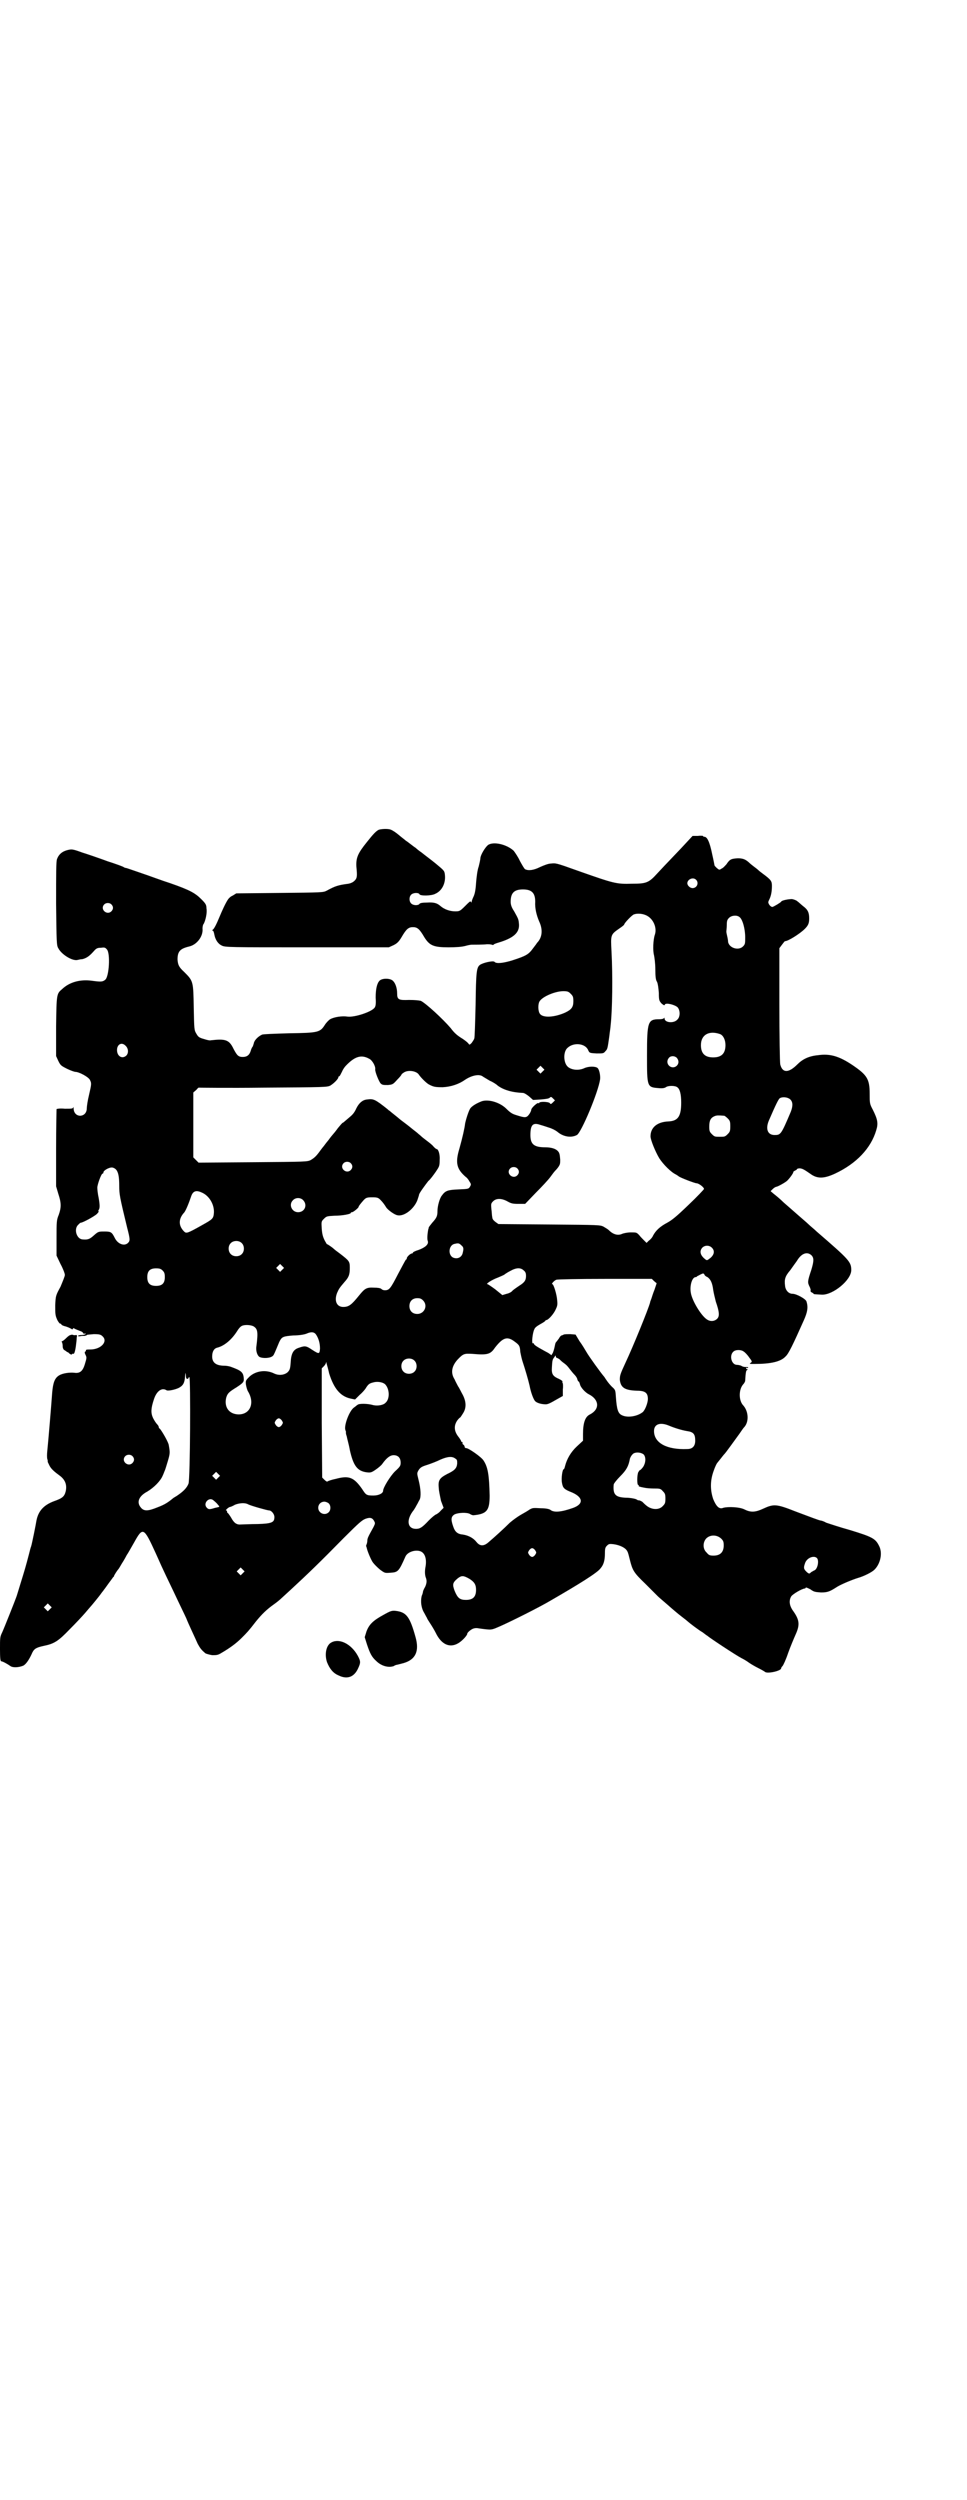 <?xml version="1.0" standalone="no"?>
<!DOCTYPE svg PUBLIC "-//W3C//DTD SVG 20010904//EN"
 "http://www.w3.org/TR/2001/REC-SVG-20010904/DTD/svg10.dtd">
<svg version="1.0" xmlns="http://www.w3.org/2000/svg"
 width="1103pt" height="2850pt" viewBox="0 0 1103 2850"
 preserveAspectRatio="xMidYMid meet">
<g transform="translate(0,2850) scale(0.5,-0.5)"
fill="#000000" stroke="none">
<path d="M864 3808 c-6 -3 -12 -9 -27 -28 -21 -26 -25 -36 -24 -56 2 -21 2
-26 -4 -32 -4 -4 -9 -6 -14 -7 -23 -3 -30 -5 -50 -16 -8 -4 -10 -4 -107 -5
l-99 -1 -8 -5 c-5 -2 -9 -6 -11 -9 -6 -9 -14 -27 -19 -39 -7 -17 -13 -29 -16
-30 -1 -2 -1 -2 0 -2 2 0 3 -4 4 -9 2 -11 8 -21 17 -25 7 -4 20 -4 194 -4
l187 0 11 5 c8 4 12 8 18 18 11 19 16 23 26 23 10 0 15 -4 26 -23 12 -19 21
-23 55 -23 18 0 30 1 38 3 7 2 13 3 15 3 4 0 28 0 35 1 3 0 8 0 11 -1 2 -1 4
-1 4 0 0 1 5 3 12 5 33 10 47 22 46 41 -1 12 -1 12 -11 30 -6 9 -8 15 -8 22 0
20 8 28 28 28 20 0 28 -8 28 -28 -1 -15 3 -31 9 -45 9 -19 7 -37 -5 -49 -1 -2
-5 -7 -8 -11 -11 -15 -15 -18 -49 -29 -20 -6 -36 -8 -40 -3 -3 3 -26 -2 -33
-7 -8 -6 -9 -16 -10 -91 -1 -40 -2 -75 -3 -77 -1 -3 -4 -7 -6 -10 -4 -4 -5 -5
-7 -2 -1 2 -7 7 -13 11 -13 8 -19 13 -28 25 -18 21 -56 56 -68 62 -5 1 -13 2
-27 2 -24 -1 -27 1 -27 15 0 12 -4 23 -9 28 -6 7 -25 7 -31 1 -6 -6 -9 -19 -9
-39 1 -13 0 -19 -2 -22 -6 -10 -46 -23 -62 -21 -13 2 -31 -1 -40 -6 -3 -2 -9
-8 -12 -13 -11 -17 -15 -18 -81 -19 -37 -1 -59 -2 -62 -3 -9 -4 -18 -13 -19
-20 -1 -3 -2 -7 -3 -8 -1 -1 -3 -5 -4 -9 -3 -10 -9 -14 -18 -14 -10 0 -13 3
-21 18 -10 21 -18 24 -52 20 -2 -1 -10 1 -16 3 -11 3 -13 5 -17 12 -5 8 -5 10
-6 59 -1 61 -1 61 -22 82 -12 11 -14 16 -15 28 0 19 6 25 27 30 17 4 32 23 30
41 0 4 1 9 3 11 4 8 8 25 6 35 0 8 -2 11 -12 21 -14 14 -27 21 -70 36 -19 6
-48 17 -66 23 -18 6 -34 12 -36 12 -1 0 -4 1 -5 2 -1 1 -17 7 -36 13 -19 7
-45 16 -58 20 -22 8 -24 8 -33 6 -13 -3 -21 -10 -25 -21 -2 -6 -2 -31 -2 -102
1 -86 1 -95 5 -101 7 -14 31 -29 43 -27 4 1 9 2 12 2 8 2 15 6 24 16 7 8 9 10
18 10 8 1 10 1 14 -4 8 -9 5 -62 -4 -69 -6 -5 -10 -5 -32 -2 -25 3 -49 -3 -66
-19 -13 -11 -13 -11 -14 -85 l0 -68 5 -11 c5 -10 6 -11 20 -18 8 -4 17 -7 19
-7 8 0 29 -11 33 -18 4 -8 4 -9 -2 -35 -3 -12 -5 -26 -5 -30 0 -22 -29 -23
-30 -1 0 4 -1 5 -1 3 -1 -3 -3 -3 -19 -3 -11 1 -18 0 -19 -1 0 -1 -1 -41 -1
-89 l0 -87 5 -17 c7 -21 7 -31 1 -48 -5 -12 -5 -16 -5 -53 l0 -40 9 -19 c6
-11 10 -22 10 -25 0 -3 -5 -15 -10 -27 -11 -20 -11 -21 -12 -42 0 -19 0 -23 4
-32 2 -5 6 -10 7 -10 2 0 3 -1 3 -2 0 -1 4 -3 8 -4 5 -1 11 -4 13 -5 3 -2 5
-3 5 -1 1 2 2 2 5 0 2 -1 7 -3 12 -5 4 -1 7 -4 7 -5 0 -1 1 -1 3 -1 3 1 3 1 2
-1 -1 -1 -5 -2 -9 -2 -4 0 -8 -1 -8 -2 0 -1 2 -1 4 -1 3 1 7 1 11 1 3 1 5 1 5
2 0 1 7 1 16 2 13 0 16 -1 20 -5 13 -12 -4 -30 -28 -30 -7 0 -10 0 -10 -2 0
-2 -1 -3 -2 -3 -1 -1 -1 -3 1 -7 3 -6 3 -7 -1 -20 -5 -18 -12 -23 -25 -21 -10
1 -26 -1 -34 -6 -10 -6 -14 -16 -16 -40 -2 -29 -9 -112 -11 -131 -1 -9 -1 -17
0 -20 1 -3 1 -5 1 -5 -1 0 1 -4 3 -8 4 -9 11 -15 26 -26 11 -9 15 -20 12 -34
-3 -12 -7 -16 -27 -23 -24 -9 -36 -23 -40 -45 -1 -7 -10 -52 -12 -58 -1 -2 -3
-10 -5 -18 -7 -27 -10 -37 -19 -66 -5 -16 -9 -30 -10 -32 -2 -6 -27 -69 -32
-80 -5 -10 -5 -13 -5 -38 0 -21 1 -28 3 -28 3 0 14 -6 21 -11 6 -4 19 -3 29 1
6 3 13 13 19 26 5 12 9 15 27 19 25 5 34 11 60 38 13 13 29 30 35 37 6 7 11
13 12 14 2 2 21 25 25 31 2 3 5 6 6 8 1 1 6 8 11 15 5 7 10 13 10 14 1 0 2 1
2 2 0 2 8 14 10 16 1 1 4 6 8 13 4 6 9 15 11 19 3 4 10 17 17 29 20 36 22 35
49 -24 4 -9 10 -22 13 -29 6 -13 14 -30 28 -59 15 -32 24 -50 29 -61 5 -13 19
-42 26 -58 5 -9 8 -14 18 -22 2 -1 9 -3 15 -4 10 0 13 0 21 5 19 11 34 22 46
34 13 13 16 16 33 38 13 16 24 27 41 39 7 5 13 10 14 11 1 1 12 11 24 22 39
36 67 63 121 118 35 35 42 41 50 44 11 4 16 2 20 -6 2 -4 2 -5 -2 -13 -11 -20
-14 -25 -14 -31 0 -3 -1 -7 -2 -9 -1 -2 -1 -4 0 -5 0 -1 1 -3 1 -4 2 -8 10
-27 14 -32 3 -4 10 -11 16 -16 11 -8 11 -8 24 -7 17 1 19 3 34 37 6 13 31 18
40 8 6 -6 8 -17 6 -30 -2 -10 -2 -18 0 -25 3 -7 3 -13 -1 -22 -3 -5 -5 -10 -5
-11 0 -1 -1 -6 -3 -10 -3 -13 -1 -28 6 -39 3 -6 6 -11 6 -11 0 -1 3 -6 7 -12
4 -6 10 -16 13 -22 13 -27 32 -35 51 -24 9 5 21 18 21 22 0 3 10 11 15 12 3 1
8 1 12 0 30 -4 27 -4 48 5 25 11 91 44 116 59 64 37 106 63 113 73 7 8 10 18
10 34 0 12 1 14 5 18 4 4 6 4 15 3 14 -2 27 -8 31 -16 2 -3 4 -12 6 -20 6 -24
9 -29 35 -54 13 -13 26 -26 29 -29 3 -3 14 -12 23 -20 9 -8 23 -20 31 -26 8
-6 14 -11 15 -12 2 -2 24 -19 33 -24 4 -3 9 -7 11 -8 4 -4 66 -45 78 -51 4 -2
11 -6 15 -9 4 -3 14 -9 22 -13 8 -4 15 -8 16 -9 5 -5 37 2 37 8 0 1 1 3 3 5 2
2 8 15 13 30 5 14 13 33 17 42 10 22 9 33 -5 53 -9 12 -11 24 -5 34 3 5 25 18
31 18 1 0 2 1 2 2 1 1 5 -1 11 -4 8 -6 11 -6 24 -7 15 0 20 2 37 13 10 6 34
16 47 20 14 4 32 13 38 19 14 14 19 39 10 55 -8 16 -16 20 -65 35 -25 7 -49
15 -55 17 -5 3 -11 5 -13 5 -5 1 -18 6 -58 21 -43 17 -49 17 -73 6 -17 -8 -28
-9 -42 -2 -11 6 -38 7 -49 4 -9 -4 -16 3 -23 20 -7 21 -7 42 1 64 3 9 7 17 8
18 0 0 4 5 8 10 4 5 7 9 8 10 2 1 24 32 35 47 4 6 9 13 10 14 12 12 11 36 -1
50 -11 11 -11 36 -1 48 3 3 5 7 5 9 1 18 2 23 4 24 2 1 2 2 1 2 -2 0 -3 1 -3
2 0 1 1 2 2 1 1 -1 2 0 3 1 0 1 -2 1 -6 1 -3 0 -8 1 -10 3 -3 1 -7 2 -10 2
-12 0 -18 21 -8 30 5 5 18 5 24 0 2 -1 8 -7 12 -13 7 -9 7 -10 4 -12 -4 -3 -4
-3 8 -3 37 0 60 5 71 17 7 6 17 27 42 83 8 18 10 29 6 42 -1 6 -23 18 -32 18
-9 0 -16 8 -17 18 -2 15 0 22 12 36 5 7 12 17 15 21 10 17 23 22 33 13 6 -6 6
-13 0 -33 -9 -27 -9 -29 -4 -39 2 -4 3 -8 2 -9 0 -2 1 -3 3 -4 2 -1 4 -2 4 -3
0 -1 1 -1 19 -2 25 -1 67 33 67 56 0 19 -5 24 -79 88 -5 5 -14 12 -18 16 -4 4
-16 14 -25 22 -9 8 -24 21 -32 28 -8 8 -19 17 -23 20 l-7 6 5 5 c3 3 7 5 8 5
3 0 21 10 25 14 6 6 14 17 14 20 0 1 2 2 4 3 2 1 4 2 4 3 0 1 3 2 6 2 6 0 11
-3 24 -12 16 -12 31 -12 57 0 49 23 82 58 94 99 5 16 3 25 -8 47 -7 13 -7 15
-7 36 0 34 -6 43 -40 66 -30 20 -51 26 -78 22 -21 -2 -35 -9 -47 -21 -20 -20
-34 -20 -39 0 -1 5 -2 66 -2 137 l0 128 6 8 c3 4 6 8 7 8 7 0 34 17 45 28 8 8
10 13 10 24 0 13 -3 20 -14 28 -5 4 -10 9 -13 11 -2 2 -7 4 -12 5 -9 0 -24 -3
-25 -6 -1 -2 -18 -12 -20 -12 -2 0 -5 2 -7 5 -3 5 -3 6 0 12 4 8 6 18 6 31 0
11 -2 14 -21 28 -4 3 -8 6 -10 8 -2 2 -6 5 -10 8 -4 3 -9 7 -12 10 -8 7 -14 9
-25 9 -15 -1 -18 -2 -26 -14 -3 -3 -7 -8 -10 -9 -6 -4 -6 -4 -12 1 -3 3 -5 5
-5 6 0 0 -2 11 -5 24 -6 30 -12 42 -19 41 -1 0 -2 1 -2 2 0 0 -5 1 -12 0 l-12
0 -26 -28 c-42 -44 -42 -44 -55 -58 -19 -21 -25 -23 -57 -23 -36 -1 -40 0
-125 30 -50 18 -49 17 -60 16 -6 0 -16 -4 -25 -8 -14 -7 -26 -9 -34 -5 -2 1
-7 10 -12 19 -4 9 -11 19 -14 23 -16 15 -47 22 -59 13 -6 -5 -16 -21 -17 -29
0 -3 -2 -12 -4 -20 -3 -8 -5 -25 -6 -38 -1 -16 -3 -25 -6 -31 -2 -4 -4 -10 -4
-11 0 -2 0 -3 -2 0 -1 2 -4 -1 -13 -10 -12 -12 -13 -12 -23 -12 -12 0 -25 5
-33 12 -8 7 -15 9 -31 8 -10 0 -16 -1 -17 -3 -3 -4 -14 -4 -19 1 -5 5 -5 15 0
20 5 5 17 5 19 1 1 -4 27 -4 36 1 16 7 24 25 22 43 -1 10 -2 10 -21 26 -11 9
-26 20 -32 25 -6 4 -12 9 -14 11 -2 1 -7 5 -11 8 -4 3 -9 7 -11 8 -2 2 -9 7
-16 13 -7 6 -15 11 -18 12 -6 3 -22 2 -28 0z m724 -114 c7 -7 2 -19 -8 -19 -6
0 -12 6 -12 11 0 9 13 15 20 8z m-1334 -56 c5 -5 5 -11 0 -16 -10 -10 -27 5
-16 16 4 4 12 4 16 0z m1222 -26 c15 -8 23 -28 18 -43 -4 -11 -5 -37 -2 -47 1
-5 3 -19 3 -32 0 -17 1 -25 4 -29 2 -5 3 -13 4 -25 0 -17 1 -18 6 -24 6 -5 7
-5 8 -2 3 4 23 -1 29 -7 6 -7 6 -22 -1 -28 -8 -9 -29 -7 -29 3 0 2 -1 2 -1 1
-1 -2 -5 -3 -11 -3 -26 0 -28 -5 -28 -83 0 -71 0 -72 26 -74 9 -1 14 0 17 2 5
4 21 4 26 0 6 -4 9 -16 9 -35 0 -31 -7 -42 -29 -43 -26 -1 -41 -14 -41 -34 0
-8 11 -35 20 -50 9 -14 27 -32 38 -37 3 -2 5 -3 6 -4 3 -3 37 -16 41 -16 5 0
17 -9 17 -13 0 -1 -16 -18 -35 -36 -28 -27 -38 -35 -49 -41 -17 -9 -26 -18
-32 -29 -2 -5 -7 -10 -10 -12 l-5 -5 -6 6 c-3 3 -8 8 -11 12 -6 6 -6 6 -19 6
-8 0 -16 -2 -19 -3 -10 -5 -21 -2 -31 8 -2 2 -7 5 -12 8 -8 4 -9 4 -124 5
l-116 1 -7 5 c-5 4 -7 7 -7 11 -1 3 -1 12 -2 18 -1 12 -1 13 4 18 7 7 19 7 32
0 9 -5 12 -6 26 -6 l15 0 24 25 c14 14 29 30 34 37 5 7 9 12 10 13 1 1 4 4 7
8 5 7 5 9 5 18 -1 13 -2 16 -6 20 -5 5 -15 8 -28 8 -26 0 -34 7 -34 28 0 24 6
29 23 23 4 -1 13 -4 19 -6 7 -2 15 -6 20 -10 13 -11 31 -14 44 -7 10 5 49 98
53 127 1 9 -2 23 -6 26 -5 4 -21 4 -31 -1 -14 -6 -31 -3 -38 5 -9 10 -9 34 1
42 14 13 41 10 47 -6 3 -6 3 -6 19 -7 15 0 16 0 20 5 5 5 5 6 9 34 1 10 3 21
3 25 4 34 5 113 2 169 -2 38 -2 38 18 52 6 4 11 8 11 9 0 3 17 21 22 23 8 3
21 2 30 -3z m211 -3 c7 -5 13 -27 13 -46 0 -14 0 -16 -5 -21 -10 -10 -31 -4
-34 10 0 3 -1 9 -2 13 -1 4 -2 9 -2 11 0 2 1 8 1 15 0 9 1 12 5 16 6 6 18 7
24 2z m-385 -175 c5 -5 6 -7 6 -17 0 -13 -4 -19 -19 -26 -25 -11 -50 -12 -57
-3 -5 6 -5 23 -1 29 7 11 36 23 54 23 10 0 12 -1 17 -6z m341 -92 c7 -3 12
-13 12 -25 0 -19 -9 -28 -28 -28 -19 0 -28 9 -28 28 0 24 19 34 44 25z m-1357
-26 c7 -6 8 -17 2 -23 -9 -8 -20 -2 -21 11 -1 14 10 21 19 12z m556 -30 c7 -3
15 -17 14 -24 -1 -5 8 -27 12 -32 4 -4 6 -4 17 -4 11 1 12 2 21 12 6 6 10 11
10 12 0 1 3 3 6 5 10 6 29 3 34 -6 5 -7 17 -19 23 -22 10 -5 13 -6 31 -6 19 1
37 7 51 17 15 10 33 14 41 7 2 -1 8 -5 15 -9 7 -3 15 -8 18 -11 13 -10 33 -16
58 -17 3 0 9 -4 14 -8 l9 -8 17 1 c12 1 19 2 21 4 3 3 4 2 8 -2 l4 -4 -5 -5
c-4 -4 -5 -4 -7 -1 -3 3 -24 4 -24 0 0 -1 -1 -1 -2 0 -2 1 -15 -10 -16 -15 0
-2 -2 -7 -5 -11 -6 -8 -9 -8 -28 -2 -10 3 -14 5 -25 16 -15 14 -40 21 -55 16
-13 -5 -22 -11 -26 -16 -4 -6 -10 -25 -12 -35 -1 -10 -6 -32 -13 -57 -10 -33
-6 -47 15 -65 2 -1 6 -6 8 -10 4 -6 4 -7 1 -12 -3 -5 -4 -5 -26 -6 -25 -1 -30
-3 -38 -14 -5 -6 -10 -24 -10 -35 0 -12 -2 -16 -12 -27 -4 -5 -8 -10 -8 -11 0
-2 -1 -4 -1 -4 -2 -10 -3 -23 -1 -27 2 -7 -5 -14 -21 -20 -7 -2 -13 -5 -13 -6
0 -1 -1 -2 -2 -2 -4 0 -12 -8 -12 -11 0 -2 -1 -3 -2 -3 -1 -1 -9 -16 -18 -33
-17 -33 -20 -37 -30 -37 -3 0 -6 1 -8 3 -2 2 -8 3 -17 3 -17 1 -21 -2 -34 -18
-17 -21 -23 -26 -36 -26 -15 0 -21 14 -14 32 4 9 5 11 17 25 10 11 12 17 12
32 0 15 -1 16 -23 33 -7 5 -12 9 -13 10 -4 4 -16 12 -16 11 0 -1 -2 3 -5 8 -4
8 -6 14 -7 27 -1 17 -1 17 5 23 6 6 7 6 24 7 19 0 37 4 37 6 0 1 1 2 3 2 3 0
15 10 15 12 0 2 5 8 12 16 5 5 7 6 19 6 12 0 14 -1 19 -6 6 -6 10 -12 13 -17
4 -6 19 -17 26 -18 15 -3 37 14 45 34 2 6 4 12 4 13 0 3 14 22 21 31 5 4 12
14 17 21 8 12 9 13 9 27 1 13 -3 25 -7 25 -1 0 -5 3 -9 8 -4 4 -12 10 -16 13
-4 3 -9 7 -11 9 -2 2 -5 4 -7 6 -2 2 -9 7 -15 12 -6 5 -14 11 -18 14 -4 3 -8
6 -9 7 -1 1 -6 5 -11 9 -5 4 -10 8 -11 9 -2 1 -4 3 -5 4 -29 23 -32 24 -47 22
-10 -1 -18 -8 -24 -20 -4 -9 -8 -14 -14 -19 -13 -11 -16 -14 -17 -14 -1 0 -6
-6 -11 -12 -5 -7 -10 -13 -11 -14 -1 -1 -6 -7 -11 -14 -6 -7 -10 -13 -11 -14
-1 -1 -4 -5 -7 -9 -10 -14 -14 -17 -22 -22 -8 -4 -10 -4 -132 -5 l-124 -1 -6
6 -6 6 0 74 0 74 7 6 c3 4 6 6 6 5 0 0 66 -1 146 0 142 1 147 1 154 5 8 5 18
15 18 19 0 1 1 2 2 2 1 0 3 4 6 10 2 5 6 11 9 14 20 21 35 26 53 16z m702 2
c5 -6 5 -13 0 -18 -12 -11 -29 5 -18 18 4 5 13 5 18 0z m-306 -31 l-5 -5 -4 4
-5 5 4 4 5 5 4 -4 5 -5 -4 -4z m565 -64 c6 -6 6 -15 1 -28 -22 -52 -23 -53
-37 -53 -16 0 -21 14 -13 33 16 37 22 49 25 51 7 4 19 2 24 -3z m-151 -37 c1
0 5 -3 8 -6 5 -5 6 -7 6 -18 0 -11 -1 -13 -6 -18 -6 -6 -7 -6 -18 -6 -11 0
-12 0 -18 6 -5 5 -6 7 -6 17 0 14 3 20 12 24 5 2 8 2 22 1z m-852 -108 c5 -5
5 -11 0 -16 -10 -10 -27 5 -16 16 4 4 12 4 16 0z m380 -12 c5 -5 5 -11 0 -16
-10 -10 -27 5 -16 16 4 4 12 4 16 0z m-916 -2 c6 -6 8 -17 8 -38 0 -19 1 -25
18 -95 7 -27 7 -30 2 -35 -8 -8 -23 -3 -30 11 -7 14 -9 15 -24 15 -13 0 -14 0
-24 -9 -10 -9 -14 -10 -26 -9 -13 1 -20 23 -10 33 3 3 5 5 6 5 5 0 32 15 37
20 3 3 5 6 4 6 -1 0 -1 1 0 3 3 4 3 11 0 28 -2 9 -3 19 -3 23 0 7 9 32 12 32
1 0 2 1 2 3 0 4 12 11 19 11 3 0 7 -2 9 -4z m196 -53 c17 -7 29 -27 28 -46 -1
-14 -3 -15 -28 -29 -32 -18 -35 -19 -40 -14 -13 13 -13 28 -1 42 4 3 12 23 17
38 4 12 11 15 24 9z m232 -18 c10 -11 3 -27 -12 -27 -14 0 -22 17 -12 27 6 7
18 7 24 0z m-141 -97 c7 -6 7 -19 1 -25 -6 -7 -19 -7 -25 -1 -7 6 -7 19 -1 25
6 7 19 7 25 1z m502 -6 c5 -4 5 -8 2 -19 -3 -8 -11 -12 -20 -9 -14 5 -12 30 3
32 8 2 10 1 15 -4z m570 -4 c8 -7 7 -16 -2 -24 -9 -7 -8 -7 -16 0 -8 8 -9 16
-3 23 6 6 15 6 21 1z m-979 -51 l-5 -5 -4 4 -5 5 4 4 5 5 4 -4 5 -5 -4 -4z
m-273 -2 c4 -4 5 -7 5 -15 0 -14 -6 -20 -20 -20 -14 0 -20 6 -20 20 0 14 6 20
20 20 8 0 11 -1 15 -5z m824 0 c4 -3 5 -7 5 -12 0 -10 -3 -15 -16 -23 -6 -4
-13 -9 -15 -11 -2 -3 -8 -6 -13 -7 l-10 -3 -16 13 c-8 6 -17 12 -18 12 -5 0
10 10 24 15 7 3 14 6 15 7 1 1 7 5 13 8 14 8 24 8 31 1z m419 -15 c7 -5 11
-13 13 -29 1 -7 4 -19 6 -27 8 -23 9 -33 3 -39 -6 -6 -16 -7 -24 -1 -13 9 -33
42 -36 60 -3 17 3 36 11 36 2 0 3 1 3 2 1 0 4 2 8 4 6 3 7 3 9 0 0 -2 4 -5 7
-6z m-122 -9 l6 -5 -5 -15 c-3 -7 -6 -17 -7 -20 -1 -3 -3 -7 -3 -9 -4 -15 -39
-101 -56 -137 -12 -26 -13 -29 -13 -39 2 -18 11 -24 39 -25 19 0 25 -5 25 -19
0 -8 -6 -25 -12 -30 -13 -10 -35 -13 -47 -7 -9 4 -12 13 -14 42 -1 15 -1 16
-9 23 -4 4 -9 10 -11 13 -2 3 -5 7 -6 9 -8 9 -36 48 -41 57 -3 5 -10 17 -16
25 l-9 15 -12 1 c-6 0 -13 0 -15 -1 -2 -1 -4 -2 -5 -2 -1 0 -4 -3 -6 -7 -3 -4
-6 -8 -7 -9 -1 -1 -2 -6 -3 -11 -1 -5 -3 -11 -4 -13 l-3 -5 -7 5 c-4 2 -13 7
-20 11 -7 4 -13 8 -13 10 0 1 -1 2 -2 1 -4 -2 -1 25 3 32 1 4 7 8 14 12 6 3
11 7 11 7 0 1 1 2 2 2 5 0 18 15 22 25 4 8 4 12 3 21 -1 13 -8 36 -11 36 -3 0
4 8 9 10 2 1 52 2 111 2 l107 0 5 -5z m-527 -44 c12 -12 3 -31 -13 -31 -11 0
-18 7 -18 18 0 11 7 18 18 18 6 0 9 -1 13 -5z m-387 -59 c10 -6 11 -13 7 -45
-2 -11 2 -22 7 -25 8 -4 26 -3 31 3 2 2 4 7 14 31 6 12 8 13 32 15 13 0 25 2
30 4 11 5 18 4 22 -2 6 -9 9 -20 9 -32 -1 -13 -2 -13 -19 -2 -12 8 -15 9 -29
4 -13 -4 -18 -13 -19 -35 -1 -13 -2 -16 -7 -21 -7 -6 -19 -8 -30 -3 -20 10
-43 6 -57 -7 -8 -8 -9 -9 -8 -18 1 -6 3 -13 5 -16 16 -27 4 -53 -23 -52 -21 1
-32 17 -27 38 3 10 6 13 24 24 15 10 17 12 16 21 -1 13 -6 17 -28 25 -5 2 -12
3 -16 3 -19 0 -28 7 -28 21 0 11 4 18 11 20 17 4 34 19 46 38 3 5 7 10 11 12
7 3 20 2 26 -1z m596 -35 c11 -8 12 -10 13 -24 1 -5 3 -15 5 -21 6 -18 13 -42
16 -55 3 -16 9 -32 13 -36 4 -4 14 -7 24 -7 5 0 11 3 23 10 l16 9 0 15 c1 7 0
14 0 14 -1 0 -1 1 -1 3 1 2 -2 4 -8 7 -14 6 -17 11 -16 26 1 16 1 18 6 24 2 4
3 4 3 1 0 -1 1 -3 2 -3 1 0 4 -2 6 -3 2 -2 6 -6 9 -8 7 -5 9 -7 15 -15 3 -4 8
-10 11 -13 3 -3 6 -8 6 -10 1 -3 2 -5 3 -5 1 0 2 -3 3 -6 1 -7 12 -19 20 -23
24 -12 26 -34 3 -46 -11 -5 -16 -19 -16 -45 l0 -15 -14 -13 c-14 -13 -23 -29
-27 -45 -1 -4 -2 -7 -3 -7 -3 0 -6 -21 -4 -31 2 -12 5 -15 23 -22 25 -11 27
-26 3 -35 -28 -10 -44 -11 -52 -5 -2 2 -10 4 -22 4 -18 1 -19 1 -26 -3 -4 -3
-13 -8 -20 -12 -7 -4 -18 -12 -25 -18 -13 -13 -35 -33 -48 -44 -11 -10 -20
-10 -28 0 -7 9 -18 15 -31 17 -12 1 -18 6 -22 18 -6 17 -5 23 3 28 8 4 28 5
35 1 3 -2 6 -3 8 -3 31 3 37 11 37 45 -1 47 -4 65 -14 80 -5 8 -34 28 -39 28
-2 0 -4 1 -4 3 0 1 -1 4 -3 5 -2 1 -2 3 -2 4 1 1 0 2 -1 2 -1 0 -2 1 -2 2 0 1
-3 6 -7 11 -9 12 -10 24 -2 36 3 4 6 7 7 7 0 0 3 4 6 9 8 12 8 26 0 42 -4 7
-8 16 -11 20 -2 4 -6 11 -8 16 -9 14 -7 29 6 44 14 15 16 15 35 14 34 -3 41
-1 51 14 18 23 28 27 45 14z m-229 -43 c7 -6 7 -19 1 -25 -6 -7 -19 -7 -25 -1
-7 6 -7 19 -1 25 6 7 19 7 25 1z m-194 -30 c11 -35 26 -52 49 -57 l10 -2 10
10 c6 5 12 12 14 15 6 10 9 12 18 14 10 3 24 0 28 -6 9 -11 9 -32 0 -40 -5 -6
-18 -8 -28 -6 -13 4 -33 4 -36 1 -2 -1 -5 -4 -8 -6 -11 -7 -24 -42 -20 -52 1
-3 2 -5 1 -5 0 0 0 -4 2 -9 1 -6 5 -19 7 -31 8 -36 17 -48 38 -51 9 -1 11 -1
21 6 6 4 13 10 15 13 10 14 18 20 26 20 10 0 16 -6 16 -17 0 -7 -1 -9 -13 -20
-11 -11 -27 -37 -27 -44 0 -6 -10 -11 -22 -11 -16 0 -17 1 -26 15 -19 27 -30
31 -60 23 -10 -2 -18 -5 -19 -6 -1 -1 -4 1 -7 4 l-5 5 -1 125 0 124 5 5 c3 3
5 7 5 9 0 1 1 0 1 -3 1 -3 4 -14 6 -23z m-324 -12 c2 0 3 1 3 2 0 1 1 2 2 2 3
0 2 -233 -2 -243 -4 -10 -12 -18 -27 -28 -3 -2 -7 -4 -8 -5 -12 -10 -20 -15
-36 -21 -22 -9 -31 -9 -38 0 -10 12 -4 26 15 36 15 9 30 24 35 36 2 4 4 10 5
12 1 2 4 12 7 22 5 17 5 19 2 36 -1 7 -15 31 -20 37 -2 1 -3 3 -3 5 0 1 -2 4
-4 6 -2 2 -6 8 -9 14 -5 11 -5 21 2 42 6 19 18 28 29 21 3 -2 18 1 27 5 10 5
14 11 15 25 1 11 1 12 2 5 0 -6 1 -9 3 -9z m216 -95 c3 -5 3 -5 0 -10 -2 -3
-5 -5 -7 -5 -2 0 -5 2 -7 5 -3 5 -3 5 0 10 2 3 5 5 7 5 2 0 5 -2 7 -5z m884
-12 c12 -5 28 -10 40 -12 15 -2 19 -7 19 -22 0 -12 -6 -19 -18 -19 -47 -2 -76
14 -76 41 0 16 14 21 35 12z m-58 -66 c5 -7 4 -19 -2 -28 -3 -4 -6 -7 -7 -7
-1 0 -2 -2 -4 -5 -3 -7 -3 -29 0 -29 1 0 2 -1 1 -2 -1 -1 3 -2 7 -3 5 -1 10
-2 11 -2 0 0 8 -1 16 -1 14 0 16 0 21 -6 5 -5 6 -7 6 -17 0 -10 -1 -12 -6 -17
-8 -9 -24 -9 -36 0 -4 3 -8 7 -9 8 -1 2 -9 6 -11 5 -1 0 -3 2 -6 3 -3 1 -12 3
-22 3 -24 1 -30 7 -28 30 0 2 7 11 15 19 14 14 19 23 22 40 1 3 3 7 6 10 5 6
20 5 26 -1z m-1167 -3 c5 -5 5 -11 0 -16 -10 -10 -27 5 -16 16 4 4 12 4 16 0z
m737 -6 c4 -2 4 -5 4 -11 -1 -11 -6 -16 -23 -24 -17 -9 -21 -14 -19 -32 0 -6
3 -19 5 -29 l6 -16 -7 -7 c-3 -4 -8 -7 -10 -8 -3 -1 -10 -7 -17 -14 -15 -16
-20 -19 -29 -19 -20 0 -23 21 -5 43 2 3 5 8 7 12 2 3 4 8 6 11 4 7 3 25 -2 45
-4 16 -4 16 0 23 4 6 7 8 20 12 9 3 22 8 30 12 16 7 27 8 34 2z m-541 -43 l-5
-5 -4 4 -5 5 4 4 5 5 4 -4 5 -5 -4 -4z m-11 -52 c6 -5 8 -7 11 -11 4 -4 3 -4
-7 -6 -13 -4 -15 -4 -19 0 -10 10 5 26 15 17z m263 -7 c5 -5 5 -15 0 -20 -9
-9 -24 -2 -24 10 0 8 6 14 14 14 3 0 8 -2 10 -4z m-184 -2 c5 -3 44 -14 48
-14 5 0 12 -8 12 -15 0 -12 -5 -15 -38 -16 -16 0 -33 -1 -38 -1 -10 -1 -16 3
-23 16 -3 5 -7 10 -7 10 -1 0 -2 1 -2 3 0 2 -1 3 -2 3 -3 0 6 8 9 8 1 0 6 2
11 5 10 4 23 5 30 1z m1079 -78 c5 -5 6 -7 6 -16 0 -15 -8 -23 -23 -23 -9 0
-11 1 -16 7 -9 8 -9 23 -1 32 9 9 24 9 34 0z m-424 -27 c3 -5 3 -5 0 -10 -2
-3 -5 -5 -7 -5 -2 0 -5 2 -7 5 -3 5 -3 5 0 10 2 3 5 5 7 5 2 0 5 -2 7 -5z
m643 -18 c5 -6 1 -26 -7 -28 -2 -1 -5 -3 -7 -4 -3 -4 -5 -4 -11 2 -6 6 -6 9
-2 20 5 12 21 17 27 10z m-1310 -34 l-5 -5 -4 4 -5 5 4 4 5 5 4 -4 5 -5 -4 -4z
m517 -13 c11 -7 15 -13 15 -25 0 -16 -7 -23 -23 -23 -14 0 -19 4 -26 21 -5 14
-5 18 7 28 9 7 13 7 27 -1z m-957 -69 l-5 -5 -4 4 -5 5 4 4 5 5 4 -4 5 -5 -4
-4z"/>
<path d="M161 2656 c-2 0 -6 -3 -10 -7 -4 -4 -8 -7 -9 -7 -1 0 -2 -1 -1 -2 1
-1 2 -5 2 -10 0 -4 2 -7 3 -8 1 0 3 -2 5 -3 2 -2 3 -3 3 -2 0 1 2 -1 4 -3 4
-3 5 -3 6 -2 1 2 2 2 2 1 0 -1 1 0 3 1 1 1 3 8 4 16 1 7 2 16 2 20 1 5 1 6 -2
6 -2 -1 -5 0 -6 0 -1 1 -4 1 -6 0z"/>
<path d="M875 2018 c-24 -13 -33 -22 -39 -38 l-4 -13 5 -16 c7 -21 11 -29 21
-38 12 -12 28 -16 40 -12 3 2 6 3 7 3 1 0 8 2 16 4 27 8 36 27 27 59 -13 47
-21 57 -45 60 -9 1 -12 0 -28 -9z"/>
<path d="M756 1955 c-12 -6 -16 -27 -10 -45 6 -15 14 -25 26 -30 20 -10 36 -4
45 16 6 13 6 16 -1 29 -15 27 -42 40 -60 30z"/>
</g>
</svg>
